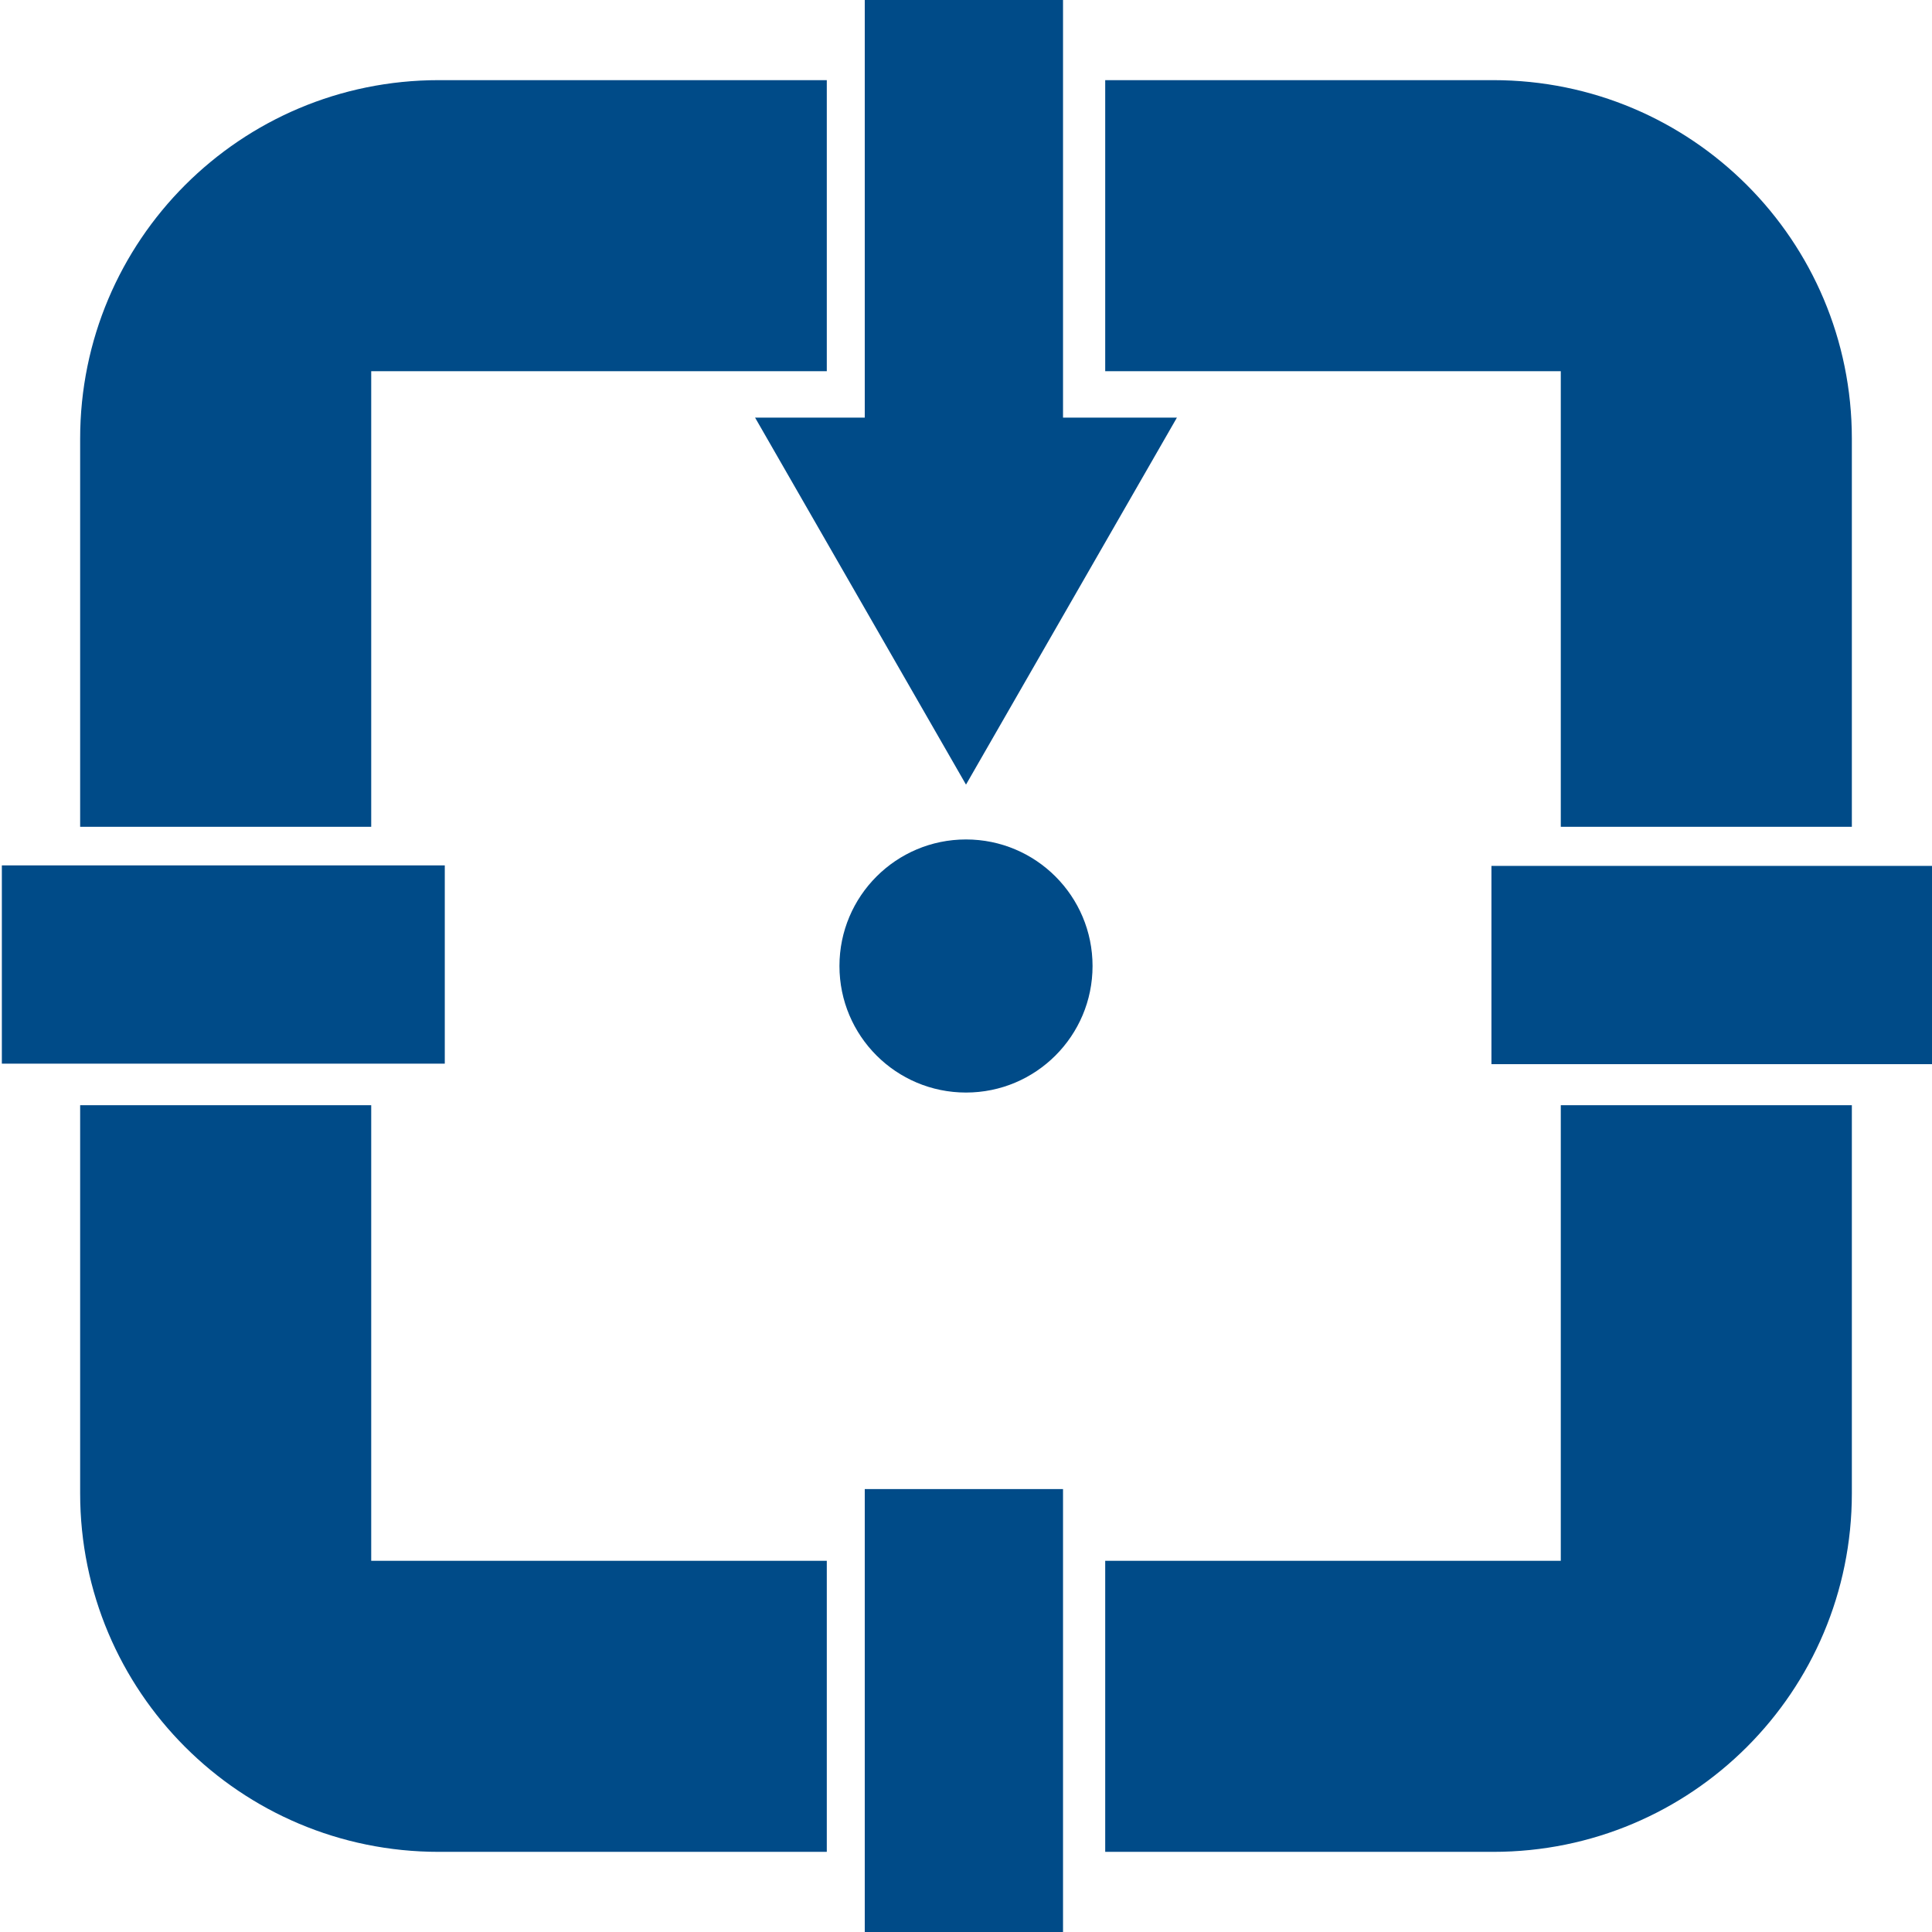 <?xml version="1.0" encoding="utf-8"?>
<!-- Generator: Adobe Illustrator 21.0.2, SVG Export Plug-In . SVG Version: 6.00 Build 0)  -->
<svg version="1.1" id="Слой_1" xmlns="http://www.w3.org/2000/svg" xmlns:xlink="http://www.w3.org/1999/xlink" x="0px" y="0px"
	 viewBox="0 0 45.8 45.8" style="enable-background:new 0 0 45.8 45.8;" xml:space="preserve">
<style type="text/css">
	.st0{fill:#004b88;}
</style>
<polygon class="st0" points="22.9,18.6 27.9,9.9 17.9,9.9 "/>
<circle class="st0" cx="22.9" cy="22.9" r="3"/>
<g>
	<path class="st0" d="M8.8,29.1L8.8,29.1l0-2.9H1.9v1v1.9v6.3c0,4.7,3.8,8.5,8.5,8.5h9.2v-6.7c0-0.1,0-0.1,0-0.2H8.8V29.1z"/>
	<path class="st0" d="M8.8,19.6v-0.9h0V8.8h10.8c0-0.1,0-0.1,0-0.2V1.9h-9.2c-4.7,0-8.5,3.8-8.5,8.5v8.3v0.9H8.8z"/>
</g>
<g>
	<path class="st0" d="M37,18.7L37,18.7l0,0.9h6.9v-0.9v-8.3c0-4.7-3.8-8.5-8.5-8.5h-9.2v6.7c0,0.1,0,0.1,0,0.2H37V18.7z"/>
	<path class="st0" d="M37,26.2v2.9h0V37H26.2c0,0.1,0,0.1,0,0.2v6.7h9.2c4.7,0,8.5-3.8,8.5-8.5v-6.3v-1.9v-1H37z"/>
</g>
<rect x="20.5" class="st0" width="4.7" height="10.5"/>
<rect x="20.5" y="35.3" class="st0" width="4.7" height="10.5"/>
<rect x="2.9" y="17.7" transform="matrix(6.123234e-17 -1 1 6.123234e-17 -17.656 28.115)" class="st0" width="4.7" height="10.5"/>
<rect x="38.2" y="17.7" transform="matrix(6.123234e-17 -1 1 6.123234e-17 17.656 63.427)" class="st0" width="4.7" height="10.5"/>
</svg>
